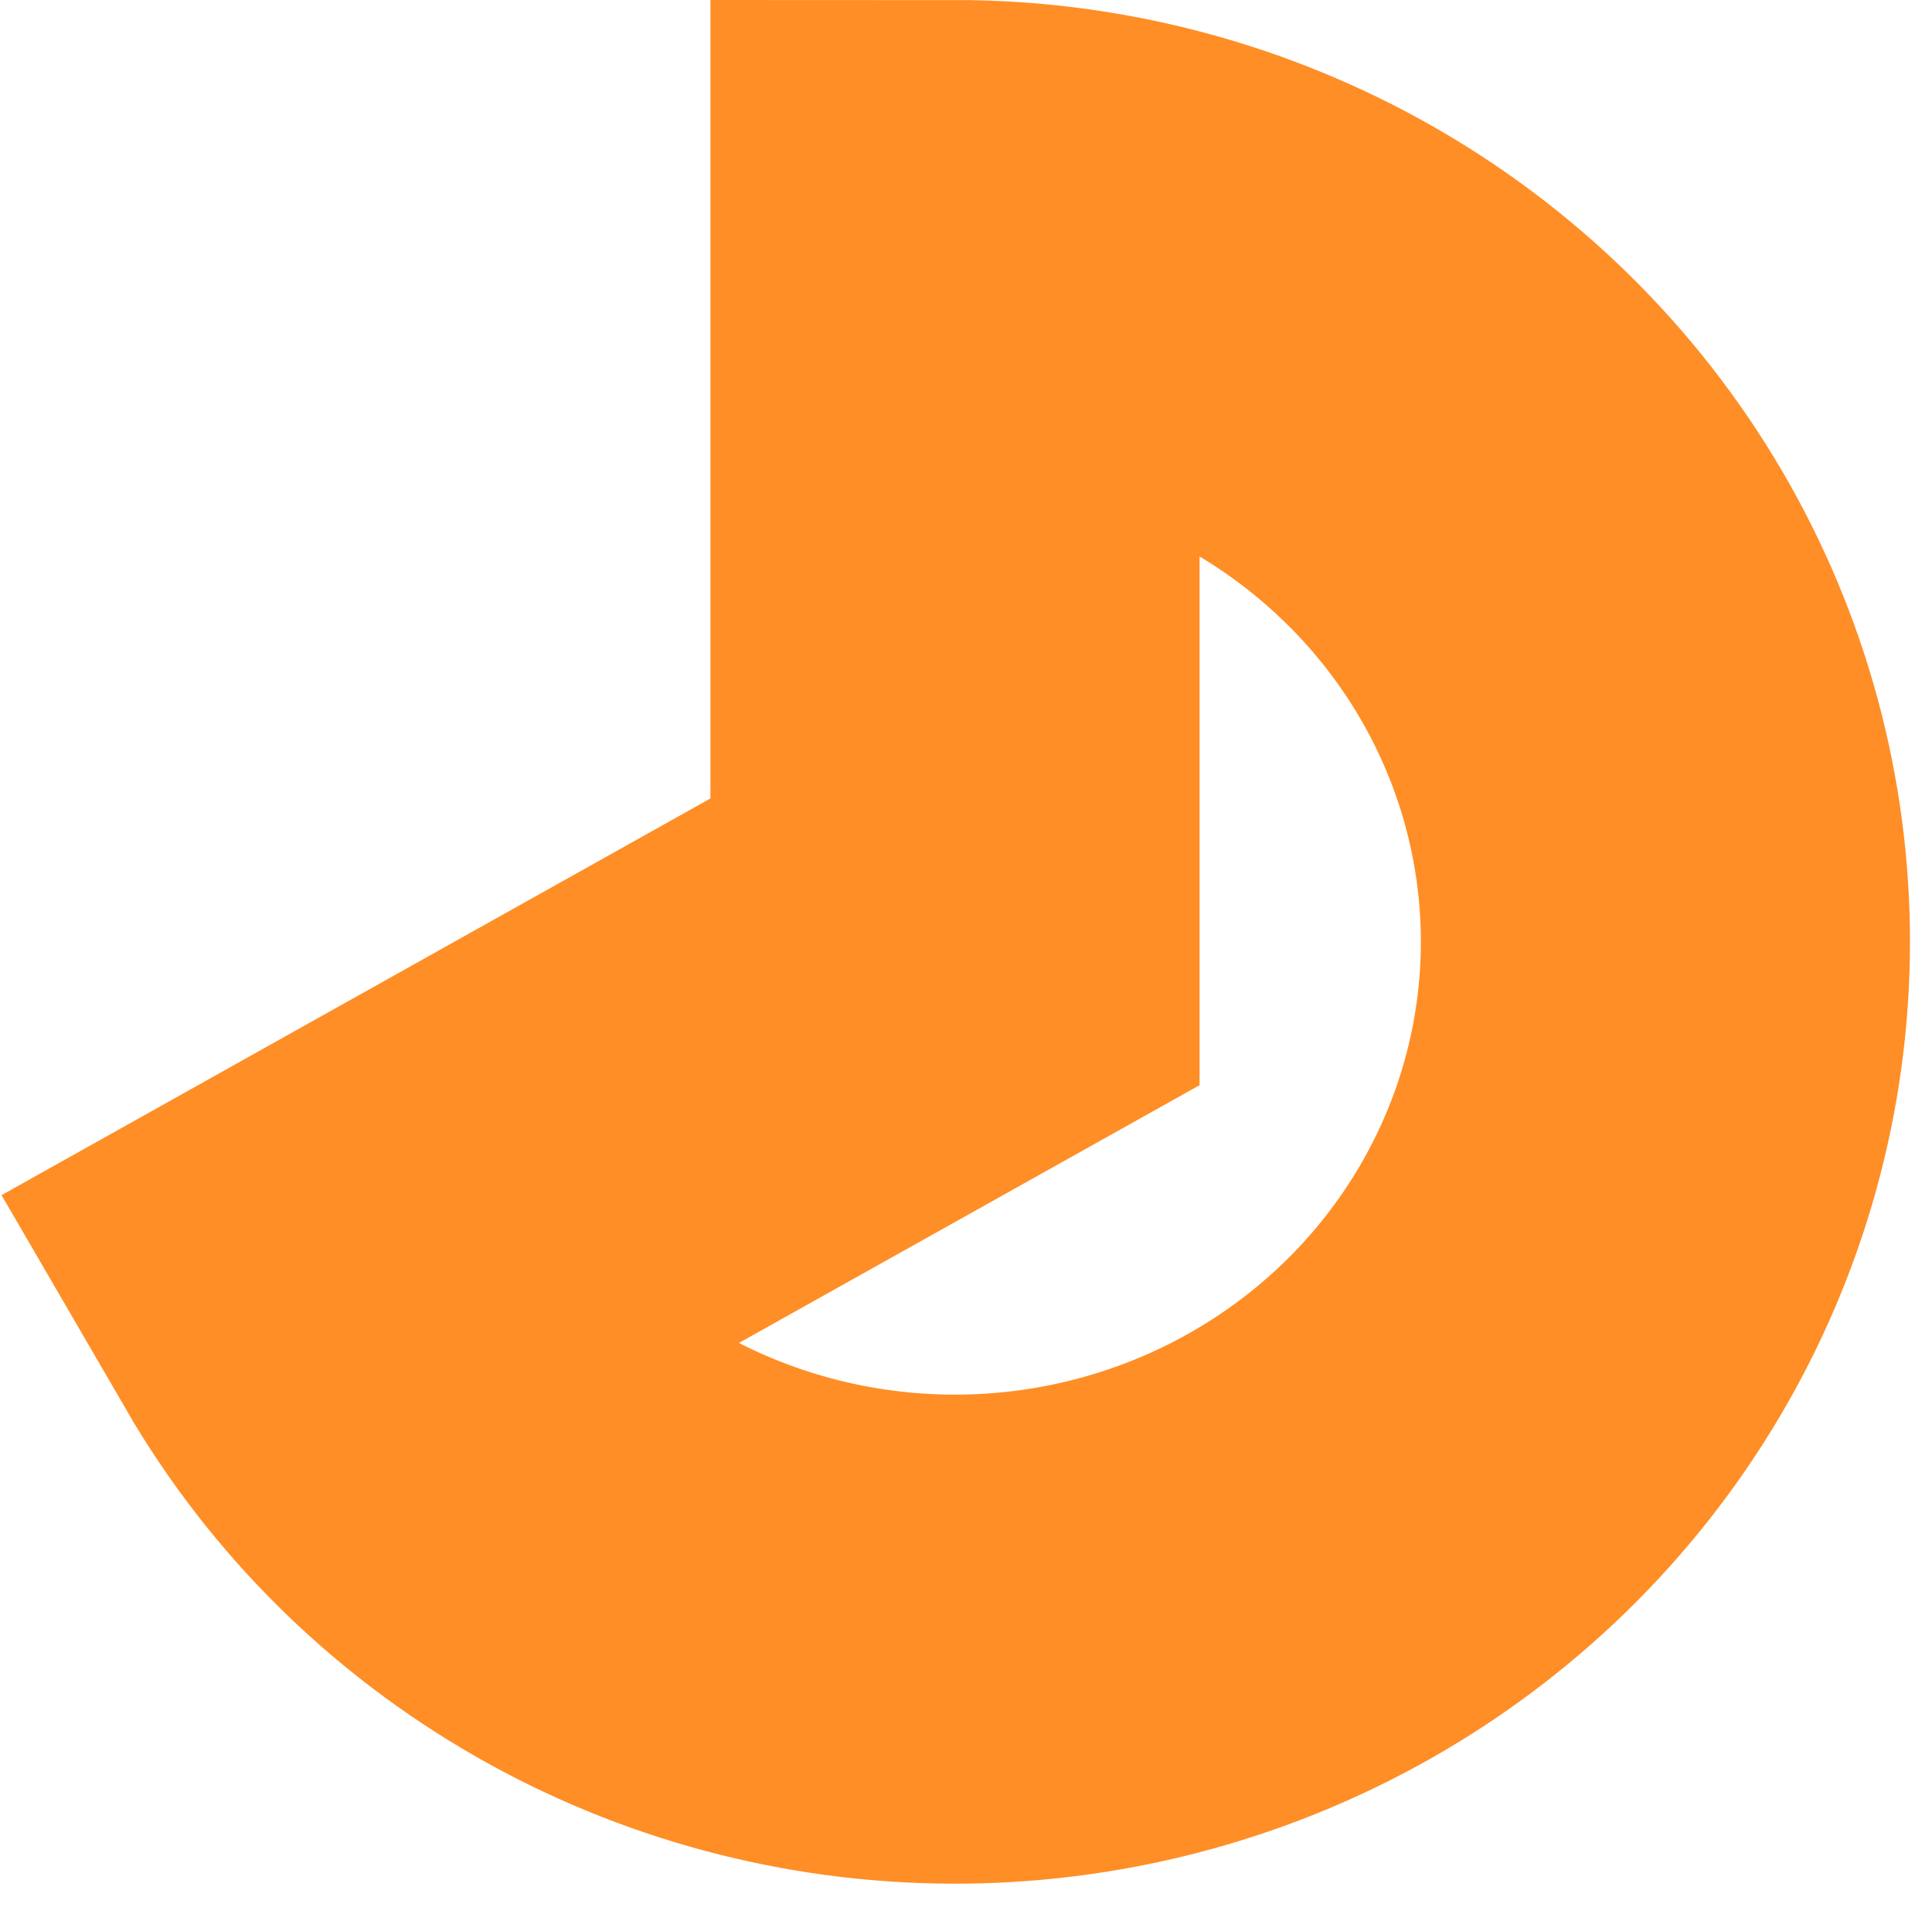 <svg width="79" height="78" viewBox="0 0 79 78" fill="none" xmlns="http://www.w3.org/2000/svg">
<path d="M39.05 10C44.156 10 49.172 11.321 53.592 13.83C58.012 16.34 61.681 19.948 64.228 24.292C66.775 28.637 68.11 33.563 68.1 38.576C68.089 43.588 66.733 48.509 64.168 52.843C61.603 57.178 57.92 60.771 53.489 63.263C49.058 65.754 44.037 67.055 38.931 67.035C33.825 67.014 28.815 65.673 24.405 63.146C19.995 60.619 16.342 56.996 13.813 52.641L39.05 38.517V10Z" stroke="#FF8E26" stroke-width="20" stroke-linecap="round"/>
</svg>
